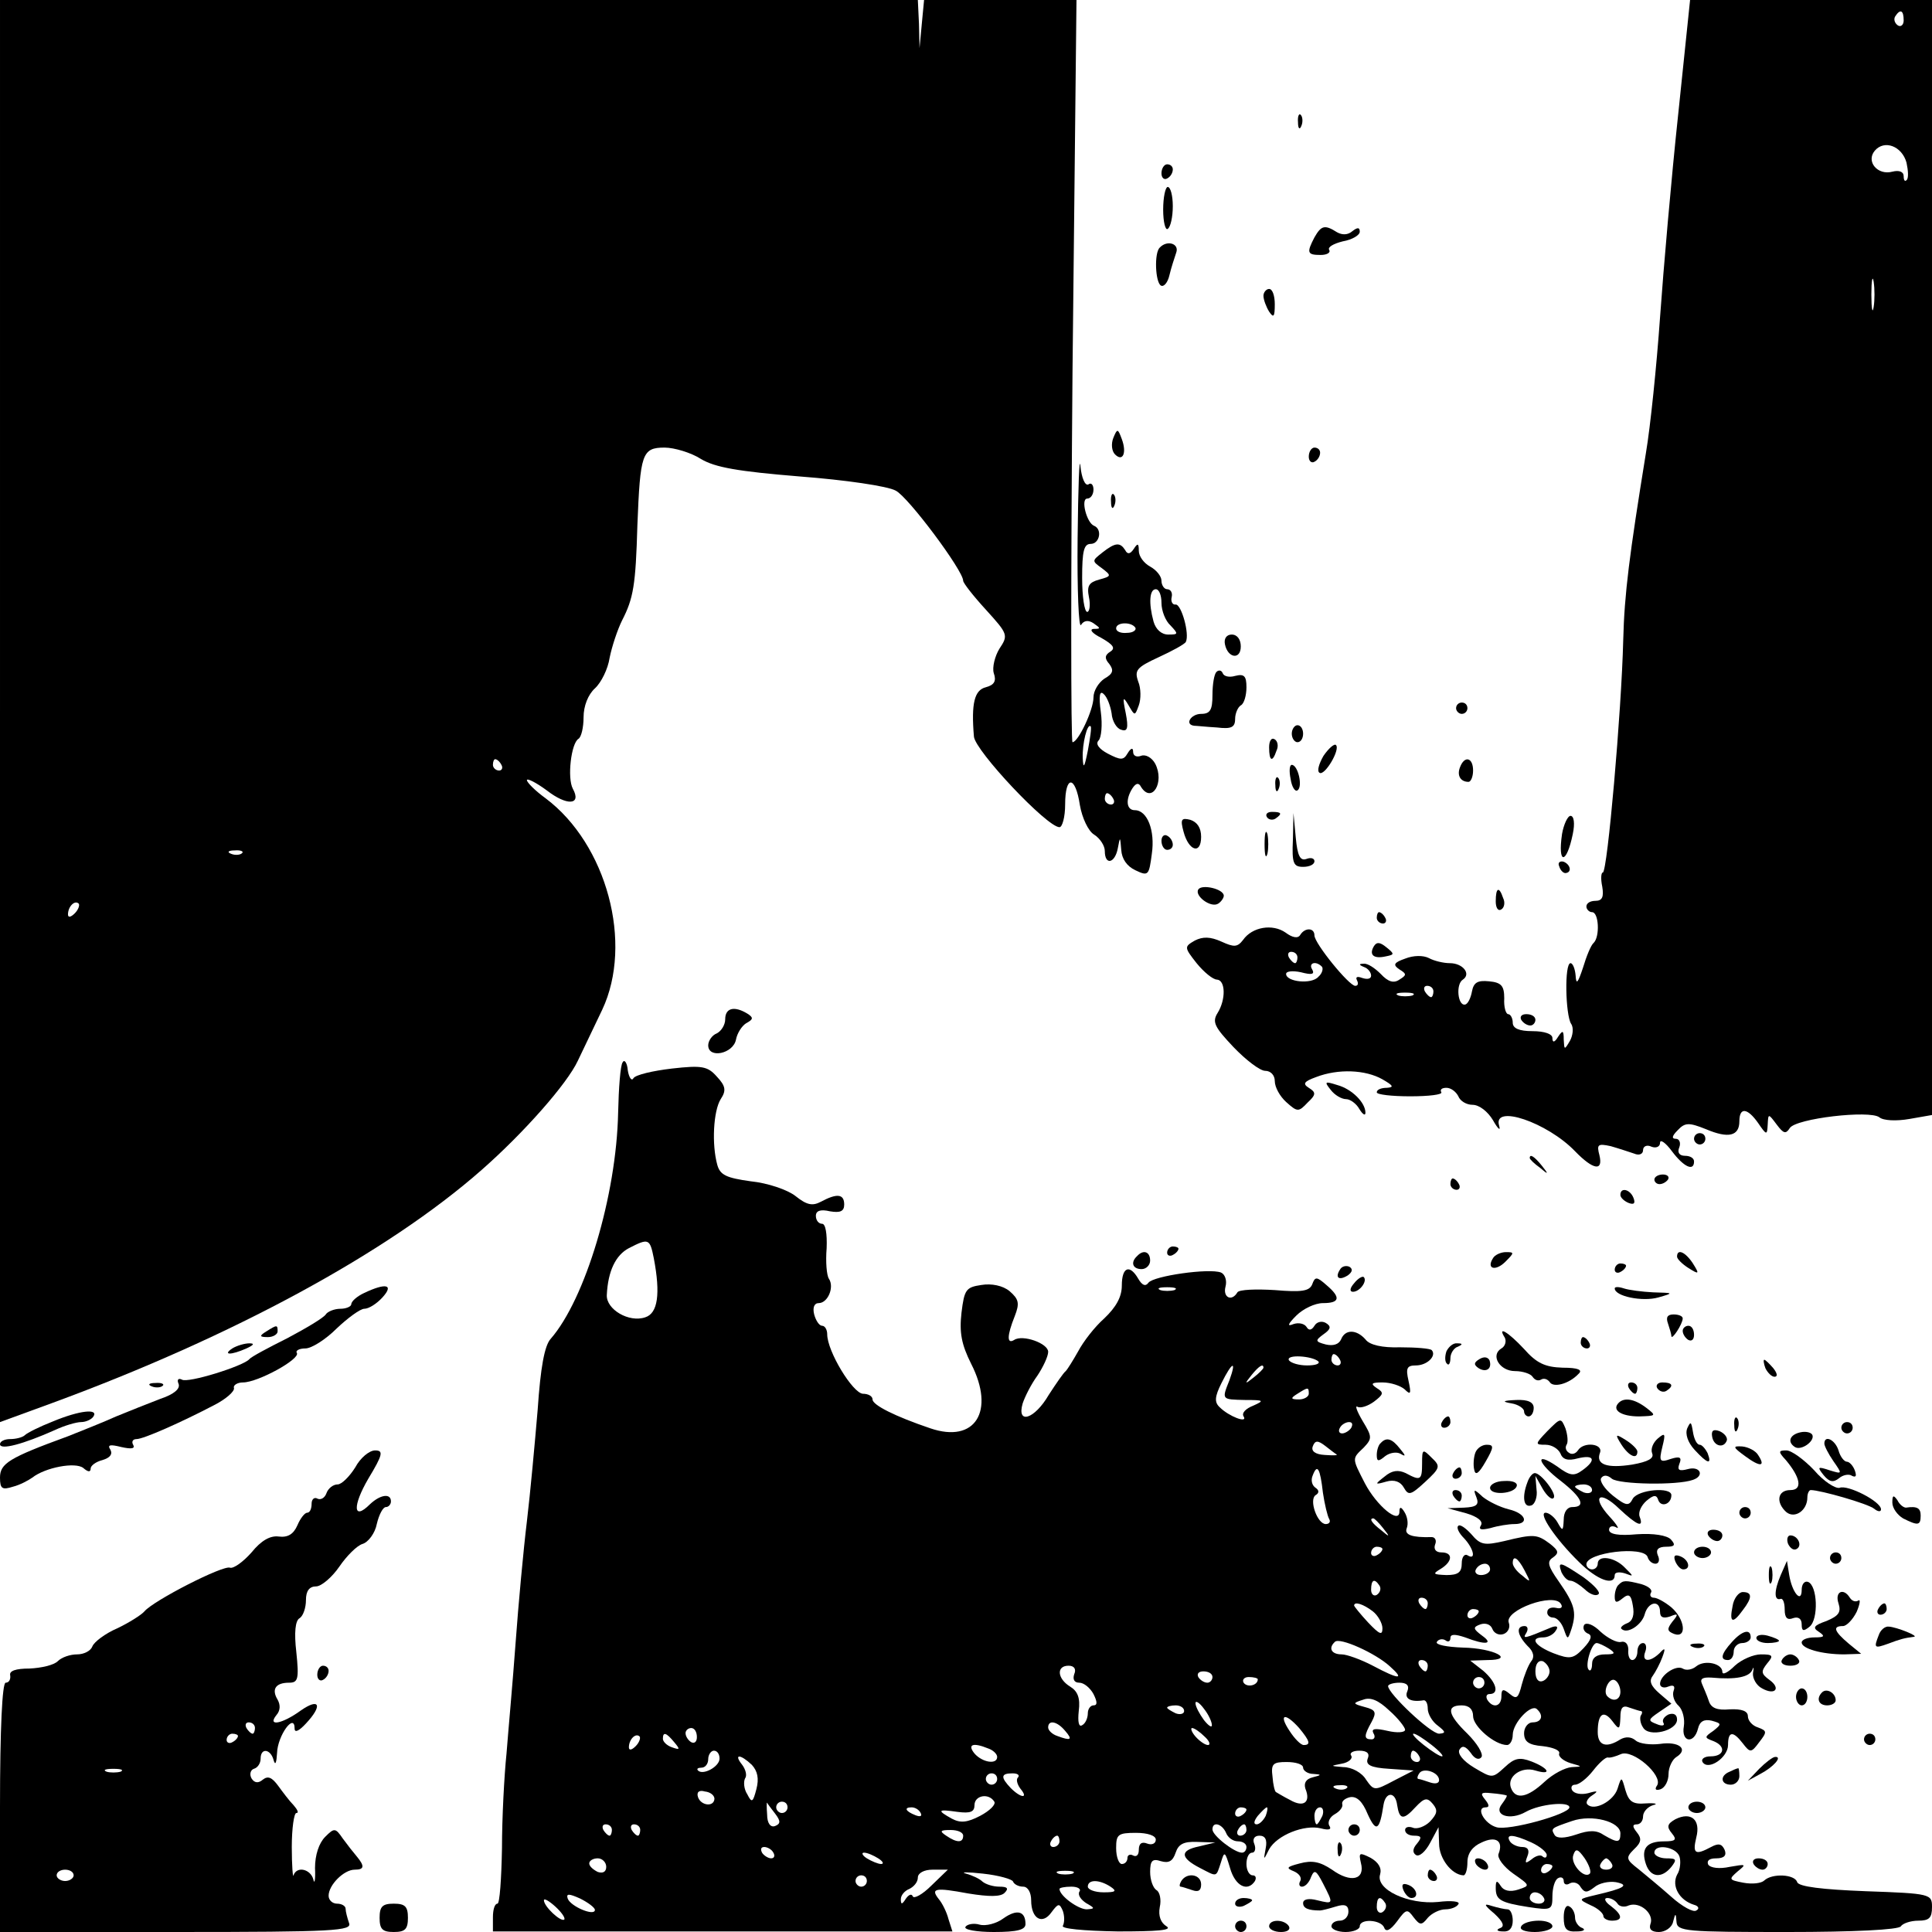 <?xml version="1.0" standalone="no"?>
<!DOCTYPE svg PUBLIC "-//W3C//DTD SVG 20010904//EN"
 "http://www.w3.org/TR/2001/REC-SVG-20010904/DTD/svg10.dtd">
<svg version="1.0" xmlns="http://www.w3.org/2000/svg"
 width="341pt" height="341pt" viewBox="0 0 341 341"
 preserveAspectRatio="xMidYMid meet">
<g transform="translate(0,341) scale(0.1,-0.1)"
fill="#000000" stroke="none">
<path d="M0 2155 l0 -1255 93 34 c318 117 591 265 757 411 74 65 151 152 170
193 11 23 30 63 43 90 55 117 8 292 -100 373 -18 13 -33 28 -33 32 0 4 16 -4
35 -18 36 -28 62 -26 46 3 -10 19 -3 80 10 88 5 3 9 20 9 38 0 20 8 40 20 51
11 10 23 34 26 54 4 20 14 50 22 66 20 39 24 62 27 168 5 126 8 137 48 137 17
0 47 -9 64 -20 25 -15 65 -22 175 -31 79 -6 155 -17 169 -25 22 -11 119 -141
119 -159 0 -4 18 -27 40 -51 39 -43 40 -45 24 -69 -8 -13 -13 -33 -10 -43 5
-14 1 -21 -14 -25 -20 -5 -26 -28 -21 -87 2 -25 129 -160 151 -160 5 0 10 18
10 40 0 52 18 52 26 -1 4 -23 15 -46 25 -52 11 -7 19 -20 19 -29 0 -26 18 -22
23 5 4 21 4 21 6 -3 1 -16 10 -29 25 -36 23 -11 24 -9 29 29 6 41 -8 77 -30
77 -15 0 -17 19 -4 39 6 9 11 10 15 2 19 -30 42 8 25 41 -6 11 -17 17 -25 14
-8 -3 -14 0 -14 7 0 8 -4 7 -10 -3 -7 -12 -12 -12 -35 0 -15 8 -22 17 -16 23
5 5 7 28 4 50 -4 29 -2 39 5 32 6 -5 12 -21 14 -34 1 -14 9 -27 17 -29 11 -4
13 3 8 29 -6 29 -5 31 5 14 11 -19 11 -19 18 0 4 11 4 30 -1 42 -7 20 -3 25
36 43 24 11 46 23 48 27 7 14 -8 67 -18 66 -5 -1 -9 5 -7 13 2 8 -2 14 -8 14
-5 0 -10 7 -10 15 0 8 -9 19 -20 25 -11 6 -20 18 -20 28 0 13 -2 14 -9 3 -6
-9 -11 -10 -15 -2 -9 14 -17 14 -40 -4 -19 -15 -19 -15 -1 -28 17 -13 17 -14
-5 -20 -18 -5 -22 -11 -18 -31 3 -14 1 -26 -3 -26 -5 0 -9 27 -9 60 0 47 3 60
15 60 16 0 21 26 6 32 -13 5 -24 48 -12 48 6 0 11 7 11 16 0 8 -4 13 -9 9 -6
-3 -12 12 -14 32 -2 21 -4 -36 -5 -127 -1 -91 2 -160 6 -153 5 8 13 9 22 3 13
-9 13 -10 0 -10 -8 -1 -2 -8 14 -16 21 -12 25 -18 16 -24 -10 -6 -11 -12 -2
-22 8 -11 7 -17 -9 -26 -10 -7 -19 -21 -19 -33 0 -22 -27 -79 -37 -79 -3 0 -3
295 0 655 l7 655 -134 0 -135 0 -4 -42 -4 -43 -1 43 -2 42 -810 0 -810 0 0
-1255z m2050 191 c0 -14 7 -32 16 -40 14 -15 14 -16 -4 -16 -12 0 -22 9 -26
23 -9 33 -7 57 4 57 6 0 10 -11 10 -24z m-46 -44 c2 -4 -4 -9 -15 -9 -10 -1
-19 2 -19 8 0 11 27 12 34 1z m-84 -217 c-6 -30 -8 -33 -9 -13 -1 25 8 62 14
56 2 -2 -1 -21 -5 -43z m-1035 -25 c3 -5 1 -10 -4 -10 -6 0 -11 5 -11 10 0 6
2 10 4 10 3 0 8 -4 11 -10z m1080 -60 c3 -5 1 -10 -4 -10 -6 0 -11 5 -11 10 0
6 2 10 4 10 3 0 8 -4 11 -10z m-1538 -96 c-3 -3 -12 -4 -19 -1 -8 3 -5 6 6 6
11 1 17 -2 13 -5z m-295 -106 c-7 -7 -12 -8 -12 -2 0 14 12 26 19 19 2 -3 -1
-11 -7 -17z"/>
<path d="M2962 3208 c-12 -112 -26 -273 -32 -358 -6 -85 -17 -193 -25 -240
-29 -179 -38 -248 -40 -330 -3 -125 -28 -410 -36 -410 -3 0 -4 -11 -1 -25 3
-18 0 -25 -12 -25 -9 0 -16 -4 -16 -10 0 -5 5 -10 10 -10 12 0 14 -43 3 -54
-5 -4 -13 -24 -19 -44 -9 -27 -12 -31 -13 -14 -1 12 -5 22 -9 22 -11 0 -9 -91
1 -107 5 -7 3 -21 -2 -30 -10 -17 -10 -16 -11 2 0 17 -2 17 -10 5 -6 -10 -10
-11 -10 -2 0 7 -14 12 -35 12 -24 0 -35 5 -35 15 0 8 -4 15 -8 15 -4 0 -8 12
-7 28 0 22 -5 28 -27 30 -20 2 -27 -2 -30 -18 -2 -11 -7 -22 -12 -23 -13 -3
-17 36 -4 44 15 10 0 29 -23 29 -11 0 -28 4 -37 9 -10 5 -27 5 -42 -1 -20 -7
-22 -11 -10 -19 13 -8 13 -10 0 -18 -10 -7 -20 -4 -33 10 -10 10 -23 19 -30
18 -9 0 -9 -2 1 -6 6 -2 12 -9 12 -15 0 -6 -7 -7 -16 -4 -8 3 -12 2 -9 -4 3
-6 2 -10 -3 -10 -11 0 -72 75 -72 89 0 14 -17 14 -25 1 -4 -7 -14 -5 -26 4
-23 16 -59 10 -75 -13 -10 -13 -16 -13 -38 -3 -20 9 -33 9 -47 2 -19 -11 -19
-12 3 -40 13 -16 29 -29 36 -29 15 -1 16 -35 1 -59 -10 -16 -5 -25 28 -60 22
-23 47 -42 56 -42 10 0 17 -8 17 -18 0 -11 9 -27 20 -37 20 -18 22 -18 38 -1
15 14 15 18 2 26 -11 7 -9 11 13 19 39 15 87 13 117 -4 19 -11 21 -14 8 -15
-10 0 -18 -3 -18 -8 0 -4 27 -7 59 -7 33 0 57 3 55 7 -3 5 1 8 9 8 8 0 17 -7
21 -15 3 -8 14 -15 25 -15 12 0 27 -12 36 -27 9 -16 14 -20 11 -10 -12 39 85
6 134 -45 32 -33 50 -36 43 -7 -5 19 -3 21 20 16 14 -4 32 -10 41 -13 9 -4 16
-1 16 6 0 7 7 10 15 6 8 -3 15 0 15 7 0 7 10 0 21 -15 21 -28 39 -36 39 -18 0
6 -7 10 -16 10 -10 0 -14 6 -10 15 3 8 0 15 -6 15 -8 0 -7 5 3 15 13 14 20 14
50 2 40 -17 59 -12 59 14 0 25 14 24 33 -3 15 -22 16 -22 17 -3 1 20 1 20 16
0 12 -16 16 -17 23 -6 11 17 141 32 158 19 7 -6 30 -7 53 -3 l40 7 0 984 0
984 -213 0 -214 0 -21 -202z m398 166 c0 -8 -5 -12 -10 -9 -6 4 -8 11 -5 16 9
14 15 11 15 -7z m5 -251 c3 -14 4 -28 0 -31 -3 -3 -5 0 -5 7 0 8 -8 11 -20 8
-26 -7 -47 18 -31 37 17 20 48 8 56 -21z m-58 -255 c-2 -13 -4 -3 -4 22 0 25
2 35 4 23 2 -13 2 -33 0 -45z m-1017 -1148 c0 -5 -2 -10 -4 -10 -3 0 -8 5 -11
10 -3 6 -1 10 4 10 6 0 11 -4 11 -10z m43 -16 c3 -3 1 -12 -6 -18 -12 -14 -57
-9 -57 5 0 5 12 6 26 3 19 -5 25 -4 20 5 -7 11 6 16 17 5z m197 -44 c0 -5 -2
-10 -4 -10 -3 0 -8 5 -11 10 -3 6 -1 10 4 10 6 0 11 -4 11 -10z m-37 -7 c-7
-2 -19 -2 -25 0 -7 3 -2 5 12 5 14 0 19 -2 13 -5z"/>
<path d="M2291 3194 c0 -11 3 -14 6 -6 3 7 2 16 -1 19 -3 4 -6 -2 -5 -13z"/>
<path d="M2050 3104 c0 -8 5 -12 10 -9 6 3 10 10 10 16 0 5 -4 9 -10 9 -5 0
-10 -7 -10 -16z"/>
<path d="M2053 3040 c0 -22 4 -37 8 -34 5 3 9 21 9 40 0 19 -4 34 -9 34 -4 0
-8 -18 -8 -40z"/>
<path d="M2320 2991 c-14 -27 -13 -31 11 -31 11 0 18 4 15 9 -3 5 8 11 24 15
17 3 30 11 30 17 0 8 -4 8 -13 1 -8 -7 -18 -7 -27 -2 -22 14 -28 12 -40 -9z"/>
<path d="M2047 2973 c-10 -9 -8 -61 2 -67 5 -3 12 5 15 18 3 13 9 31 12 40 6
16 -16 23 -29 9z"/>
<path d="M2230 2888 c0 -7 5 -20 10 -28 8 -12 10 -9 10 13 0 15 -4 27 -10 27
-5 0 -10 -6 -10 -12z"/>
<path d="M1965 2637 c-4 -10 -3 -23 3 -29 14 -14 21 3 12 27 -7 19 -8 19 -15
2z"/>
<path d="M2310 2604 c0 -8 5 -12 10 -9 6 3 10 10 10 16 0 5 -4 9 -10 9 -5 0
-10 -7 -10 -16z"/>
<path d="M1961 2524 c0 -11 3 -14 6 -6 3 7 2 16 -1 19 -3 4 -6 -2 -5 -13z"/>
<path d="M2162 2273 c5 -25 28 -28 28 -4 0 12 -6 21 -16 21 -9 0 -14 -7 -12
-17z"/>
<path d="M2147 2224 c-4 -4 -7 -22 -7 -41 0 -26 -4 -33 -20 -33 -18 0 -30 -19
-12 -21 4 0 22 -2 40 -3 25 -3 32 0 32 15 0 10 5 21 10 24 6 3 10 18 10 32 0
20 -4 24 -20 20 -10 -3 -20 -1 -22 5 -2 5 -7 6 -11 2z"/>
<path d="M2570 2160 c0 -5 5 -10 10 -10 6 0 10 5 10 10 0 6 -4 10 -10 10 -5 0
-10 -4 -10 -10z"/>
<path d="M2280 2115 c0 -8 5 -15 10 -15 6 0 10 7 10 15 0 8 -4 15 -10 15 -5 0
-10 -7 -10 -15z"/>
<path d="M2240 2091 c0 -25 6 -27 13 -6 4 8 2 17 -3 20 -6 4 -10 -3 -10 -14z"/>
<path d="M2336 2076 c-8 -14 -12 -27 -7 -30 9 -6 37 41 29 49 -3 3 -13 -6 -22
-19z"/>
<path d="M2577 2056 c-6 -15 1 -26 15 -26 4 0 8 9 8 20 0 23 -15 27 -23 6z"/>
<path d="M2278 2035 c2 -14 8 -23 12 -20 10 6 1 45 -10 45 -4 0 -5 -11 -2 -25z"/>
<path d="M2251 2024 c0 -11 3 -14 6 -6 3 7 2 16 -1 19 -3 4 -6 -2 -5 -13z"/>
<path d="M2236 1968 c3 -5 10 -6 15 -3 13 9 11 12 -6 12 -8 0 -12 -4 -9 -9z"/>
<path d="M2089 1942 c9 -34 31 -41 31 -9 0 16 -7 26 -19 30 -16 4 -18 1 -12
-21z"/>
<path d="M2282 1928 c-2 -42 1 -48 18 -48 11 0 20 4 20 10 0 5 -6 7 -14 4 -11
-4 -16 5 -19 38 l-4 43 -1 -47z"/>
<path d="M2757 1938 c-8 -55 8 -54 19 0 4 19 2 32 -4 32 -5 0 -12 -15 -15 -32z"/>
<path d="M2232 1920 c0 -19 2 -27 5 -17 2 9 2 25 0 35 -3 9 -5 1 -5 -18z"/>
<path d="M2050 1926 c0 -9 5 -16 10 -16 6 0 10 4 10 9 0 6 -4 13 -10 16 -5 3
-10 -1 -10 -9z"/>
<path d="M2752 1881 c2 -7 7 -12 11 -12 12 1 9 15 -3 20 -7 2 -11 -2 -8 -8z"/>
<path d="M2115 1840 c-7 -11 22 -33 35 -25 5 3 10 10 10 14 0 12 -39 21 -45
11z"/>
<path d="M2640 1819 c0 -11 4 -18 10 -14 5 3 7 12 3 20 -7 21 -13 19 -13 -6z"/>
<path d="M2430 1790 c0 -5 5 -10 11 -10 5 0 7 5 4 10 -3 6 -8 10 -11 10 -2 0
-4 -4 -4 -10z"/>
<path d="M2425 1740 c-9 -15 -1 -23 21 -18 15 3 16 4 1 16 -11 9 -17 10 -22 2z"/>
<path d="M1280 1611 c0 -10 -7 -21 -15 -25 -8 -3 -15 -13 -15 -21 0 -24 44
-15 49 10 2 11 10 24 18 29 13 7 13 10 2 17 -23 14 -39 10 -39 -10z"/>
<path d="M2685 1610 c3 -5 10 -10 16 -10 5 0 9 5 9 10 0 6 -7 10 -16 10 -8 0
-12 -4 -9 -10z"/>
<path d="M1099 1535 c-4 -5 -7 -45 -8 -89 -3 -146 -58 -329 -119 -399 -11 -12
-18 -51 -23 -125 -5 -59 -13 -147 -19 -197 -6 -49 -15 -146 -20 -215 -5 -69
-13 -156 -16 -195 -4 -38 -8 -114 -8 -167 -1 -54 -4 -98 -8 -98 -5 0 -8 -11
-8 -24 l0 -25 406 0 405 0 -7 22 c-3 12 -11 28 -17 35 -15 19 -7 21 52 10 37
-6 57 -6 64 1 8 8 5 11 -9 11 -11 0 -24 4 -30 9 -5 5 -18 11 -29 14 -11 3 3 3
30 0 28 -3 52 -10 53 -14 2 -5 10 -9 18 -9 8 0 14 -10 14 -24 0 -33 20 -44 36
-21 12 16 14 16 20 2 3 -9 3 -20 0 -26 -4 -5 35 -9 97 -10 69 0 97 2 86 9 -10
6 -15 18 -12 34 3 13 0 27 -6 30 -6 4 -11 18 -11 32 0 20 4 24 19 19 14 -4 21
0 26 15 5 15 14 20 38 19 l32 -1 -29 -7 c-34 -7 -33 -20 2 -38 31 -16 28 -17
37 10 6 20 7 20 16 -10 9 -32 31 -43 44 -23 3 6 1 10 -4 10 -6 0 -11 9 -11 20
0 11 4 20 10 20 5 0 7 7 4 15 -4 9 0 15 9 15 10 0 14 -7 11 -22 -4 -22 -4 -22
6 -2 14 25 62 44 91 37 15 -4 20 -2 15 5 -3 6 1 15 10 20 9 5 15 13 13 18 -1
5 5 10 14 12 12 2 22 -8 31 -30 15 -33 21 -29 28 17 4 23 21 23 24 -1 4 -26
11 -27 32 -4 16 17 21 18 31 6 9 -11 8 -17 -5 -31 -9 -9 -23 -14 -30 -11 -8 3
-14 1 -14 -4 0 -6 7 -10 16 -10 13 0 14 -3 5 -14 -8 -9 -8 -16 -2 -20 6 -4 17
6 25 21 l15 28 1 -29 c0 -26 22 -55 43 -56 4 0 7 11 7 23 0 16 9 28 25 35 25
12 39 3 30 -20 -3 -7 9 -23 26 -35 30 -21 30 -21 9 -28 -15 -5 -26 -2 -31 6
-7 11 -9 10 -9 -3 0 -21 7 -26 58 -34 40 -6 42 -5 42 19 0 14 4 29 10 32 5 3
10 1 10 -5 0 -6 5 -8 11 -4 6 3 15 1 19 -7 7 -10 11 -10 24 0 8 7 25 11 38 9
25 -5 15 -11 -37 -23 -29 -7 -30 -7 -7 -18 12 -5 22 -14 22 -19 0 -4 7 -8 15
-8 20 0 19 10 -2 26 -10 7 -13 14 -6 14 6 0 14 -4 18 -10 3 -5 12 -7 20 -3 20
7 45 -15 38 -33 -3 -9 2 -14 15 -14 11 0 23 8 25 18 4 16 5 16 6 0 1 -17 17
-18 195 -18 119 0 197 4 201 10 3 5 17 10 31 10 19 0 24 5 24 24 0 23 -2 24
-117 28 -77 3 -118 8 -121 16 -4 14 -44 16 -58 3 -5 -5 -21 -7 -37 -4 -26 5
-26 6 -10 20 16 13 15 13 -14 8 -18 -4 -34 -2 -38 4 -3 7 2 11 14 11 14 0 19
5 15 15 -5 11 -11 12 -24 5 -28 -15 -33 -12 -26 17 8 31 -9 46 -37 32 -14 -8
-16 -13 -6 -25 9 -11 7 -14 -14 -14 -31 0 -41 -13 -32 -40 8 -24 28 -26 45 -5
10 13 9 15 -9 15 -11 0 -21 5 -21 10 0 16 37 11 44 -6 3 -8 2 -24 -4 -33 -10
-20 4 -45 30 -53 8 -2 10 -7 4 -10 -5 -4 -25 7 -44 24 -19 17 -46 39 -58 49
-22 17 -23 20 -8 35 13 12 14 19 5 30 -8 10 -8 14 0 14 6 0 11 6 11 14 0 8 8
17 18 20 9 2 4 4 -13 3 -23 -2 -30 3 -36 23 -7 25 -7 25 -14 3 -7 -22 -41 -40
-53 -28 -4 3 0 11 8 16 12 8 10 9 -7 4 -12 -3 -24 -1 -28 5 -3 5 -1 10 5 10 7
0 21 11 32 25 10 13 22 24 26 23 4 -1 14 2 23 6 21 9 74 -37 64 -55 -5 -7 -3
-10 6 -7 8 3 14 15 14 27 0 12 7 26 14 30 22 14 4 28 -29 23 -16 -2 -36 0 -43
6 -8 7 -18 7 -27 2 -25 -16 -40 -11 -40 13 0 32 10 40 26 19 12 -16 13 -15 14
7 0 17 4 22 16 17 9 -3 18 -6 20 -6 3 0 3 -4 0 -8 -2 -4 -1 -14 4 -21 10 -18
60 -6 60 14 0 9 -6 12 -15 9 -8 -4 -12 -10 -9 -15 3 -5 -3 -6 -12 -2 -16 6
-15 8 4 21 l22 15 -21 18 c-15 13 -19 22 -12 31 5 7 13 22 17 33 6 16 5 18 -5
7 -18 -17 -32 -15 -25 3 3 8 1 15 -4 15 -6 0 -10 -7 -10 -15 0 -8 -4 -15 -9
-15 -5 0 -8 8 -7 18 0 10 -5 16 -13 14 -7 -2 -24 7 -36 18 -13 13 -25 17 -29
12 -3 -6 0 -12 6 -15 9 -3 7 -11 -7 -26 -18 -19 -24 -20 -53 -9 -33 13 -43 28
-18 28 8 0 18 5 22 12 5 7 2 9 -7 6 -50 -21 -52 -21 -45 -10 4 7 2 12 -3 12
-16 0 -13 -16 5 -35 11 -10 13 -20 6 -28 -5 -7 -12 -25 -16 -40 -6 -24 -9 -27
-21 -17 -12 10 -15 9 -15 -4 0 -18 -15 -22 -25 -6 -3 6 -1 10 4 10 18 0 12 21
-11 41 l-23 18 30 1 c51 0 12 21 -43 22 -28 1 -49 5 -46 10 3 5 10 6 15 3 5
-4 9 -2 9 4 0 7 8 7 26 1 36 -14 51 -12 30 3 -16 12 -17 15 -3 20 9 3 18 0 21
-8 3 -8 12 -12 20 -9 8 3 12 12 9 20 -8 22 80 54 92 33 4 -6 0 -9 -8 -7 -9 2
-16 -1 -16 -7 -1 -5 4 -10 10 -10 7 0 15 -9 19 -20 7 -20 7 -20 14 1 9 29 5
43 -23 83 -19 27 -21 35 -10 42 11 8 10 12 -5 24 -23 17 -28 18 -81 5 -35 -8
-42 -7 -58 12 -10 11 -20 18 -23 15 -4 -3 1 -13 10 -22 17 -18 22 -40 6 -30
-5 3 -10 -3 -10 -14 0 -16 -6 -21 -27 -21 -24 1 -25 2 -10 11 21 13 22 29 1
29 -10 0 -14 6 -11 14 3 7 0 13 -6 13 -35 -1 -49 4 -44 16 3 8 1 20 -4 28 -6
10 -9 10 -9 1 0 -23 -40 10 -61 50 -23 45 -23 43 -2 63 15 16 15 19 -2 47 -10
17 -14 28 -9 25 5 -3 18 1 29 9 17 13 18 16 5 24 -12 8 -9 10 10 10 15 0 32
-6 39 -12 11 -11 12 -8 7 15 -5 22 -3 27 13 27 20 0 37 17 28 27 -3 3 -28 5
-56 5 -31 -1 -54 4 -61 14 -16 18 -36 18 -43 0 -4 -9 -14 -12 -27 -9 -19 5
-19 7 -4 18 13 9 14 14 4 20 -7 4 -16 2 -20 -5 -5 -8 -10 -9 -14 -2 -4 6 -14
8 -23 5 -12 -5 -10 0 5 15 12 12 33 22 47 22 30 0 32 10 6 32 -17 15 -20 15
-25 1 -5 -12 -19 -14 -66 -10 -33 2 -63 1 -66 -4 -10 -17 -26 -9 -21 10 3 11
-1 22 -8 25 -21 8 -119 -6 -128 -18 -5 -7 -11 -5 -18 7 -15 26 -29 21 -29 -12
0 -20 -10 -38 -31 -58 -17 -15 -37 -41 -46 -58 -9 -16 -19 -32 -22 -35 -4 -3
-17 -22 -30 -42 -25 -43 -57 -53 -46 -15 4 12 15 34 26 49 10 15 19 34 19 42
0 15 -45 31 -60 21 -13 -8 -13 7 1 42 9 23 7 30 -9 44 -12 10 -32 14 -50 11
-27 -4 -30 -8 -35 -49 -4 -35 0 -56 17 -90 43 -84 7 -141 -72 -114 -62 21
-102 41 -102 51 0 6 -8 10 -17 10 -18 1 -63 75 -63 105 0 8 -4 15 -9 15 -5 0
-11 9 -14 20 -3 12 0 20 8 20 16 0 28 28 18 43 -4 6 -6 30 -4 54 1 26 -2 43
-8 43 -6 0 -11 6 -11 14 0 9 8 12 25 8 18 -3 25 0 25 12 0 19 -13 20 -41 5
-15 -8 -25 -6 -45 10 -14 11 -49 23 -79 26 -43 6 -54 11 -59 29 -10 36 -7 95
6 116 10 15 9 23 -7 40 -16 18 -26 20 -79 14 -34 -4 -64 -11 -68 -17 -3 -6 -8
1 -10 14 -1 13 -6 20 -9 14z m55 -346 c12 -63 7 -97 -15 -104 -29 -10 -69 14
-68 39 2 43 16 71 39 83 35 18 37 17 44 -18z m919 -56 c-7 -2 -19 -2 -25 0 -7
3 -2 5 12 5 14 0 19 -2 13 -5z m254 -126 c3 -4 -5 -7 -20 -7 -14 0 -28 4 -32
9 -6 11 41 8 52 -2z m38 3 c3 -5 1 -10 -4 -10 -6 0 -11 5 -11 10 0 6 2 10 4
10 3 0 8 -4 11 -10z m-195 -36 c-14 -35 -14 -34 28 -35 33 0 34 -1 14 -10 -13
-5 -21 -13 -17 -19 8 -13 -26 0 -42 16 -10 9 -9 19 3 43 19 38 27 41 14 5z
m60 22 c0 -2 -8 -10 -17 -17 -16 -13 -17 -12 -4 4 13 16 21 21 21 13z m80 -46
c0 -5 -8 -10 -17 -10 -15 0 -16 2 -3 10 19 12 20 12 20 0z m75 -60 c-3 -5 -11
-10 -16 -10 -6 0 -7 5 -4 10 3 6 11 10 16 10 6 0 7 -4 4 -10z m-26 -47 c3 -2
-7 -2 -21 -1 -17 1 -24 7 -21 15 4 11 9 11 22 1 9 -7 18 -14 20 -15z m-24 -68
c3 -20 8 -41 11 -46 3 -5 0 -9 -6 -9 -15 0 -30 43 -18 51 7 4 6 9 0 13 -6 4
-9 13 -5 22 8 21 13 13 18 -31z m106 -62 c13 -16 12 -17 -3 -4 -17 13 -22 21
-14 21 2 0 10 -8 17 -17z m-1 -37 c0 -3 -4 -8 -10 -11 -5 -3 -10 -1 -10 4 0 6
5 11 10 11 6 0 10 -2 10 -4z m251 -38 c11 -21 11 -22 -4 -9 -10 7 -17 17 -17
22 0 15 9 10 21 -13z m-61 2 c0 -5 -7 -10 -16 -10 -8 0 -12 5 -9 10 3 6 10 10
16 10 5 0 9 -4 9 -10z m-195 -29 c3 -5 1 -12 -5 -16 -5 -3 -10 1 -10 9 0 18 6
21 15 7z m85 -31 c0 -5 -2 -10 -4 -10 -3 0 -8 5 -11 10 -3 6 -1 10 4 10 6 0
11 -4 11 -10z m-97 -14 c9 -7 17 -21 17 -30 0 -13 -5 -11 -25 10 -14 15 -25
29 -25 30 0 8 16 3 33 -10z m187 0 c0 -3 -4 -8 -10 -11 -5 -3 -10 -1 -10 4 0
6 5 11 10 11 6 0 10 -2 10 -4z m-157 -97 c27 -24 17 -24 -30 1 -21 11 -46 20
-55 20 -18 0 -24 11 -12 22 8 9 72 -20 97 -43z m387 31 c12 -8 11 -10 -7 -10
-15 0 -23 -6 -23 -17 0 -9 -3 -14 -6 -10 -7 7 5 47 14 47 4 0 14 -5 22 -10z
m-320 -30 c0 -5 -2 -10 -4 -10 -3 0 -8 5 -11 10 -3 6 -1 10 4 10 6 0 11 -4 11
-10z m215 -10 c0 -7 -6 -15 -12 -17 -8 -3 -13 4 -13 17 0 13 5 20 13 18 6 -3
12 -11 12 -18z m-839 -5 c-3 -9 0 -15 9 -15 8 0 19 -9 25 -20 7 -14 7 -20 0
-20 -5 0 -10 -6 -10 -14 0 -8 -4 -18 -10 -21 -6 -4 -8 6 -6 25 3 23 -2 35 -15
43 -23 14 -25 37 -3 37 10 0 14 -6 10 -15z m244 -5 c0 -5 -4 -10 -9 -10 -6 0
-13 5 -16 10 -3 6 1 10 9 10 9 0 16 -4 16 -10z m80 -4 c0 -11 -19 -15 -25 -6
-3 5 1 10 9 10 9 0 16 -2 16 -4z m400 -6 c0 -5 -4 -10 -10 -10 -5 0 -10 5 -10
10 0 6 5 10 10 10 6 0 10 -4 10 -10z m240 -16 c0 -14 -12 -19 -23 -8 -9 9 4
35 14 28 5 -3 9 -12 9 -20z m-376 1 c-6 -13 6 -20 29 -16 4 0 7 -6 7 -15 0 -9
8 -23 18 -30 14 -11 14 -13 2 -14 -15 0 -90 71 -90 84 0 3 9 6 20 6 13 0 18
-5 14 -15z m-4 -68 c0 -5 -14 -6 -31 -2 -22 5 -29 4 -25 -4 4 -6 2 -11 -3 -11
-14 0 -14 6 0 31 9 17 7 21 -12 26 -22 6 -22 7 -3 13 13 5 27 -1 46 -19 16
-14 28 -30 28 -34z m-341 8 c0 -5 -6 -1 -14 9 -8 11 -15 24 -15 30 0 5 7 1 15
-10 8 -10 14 -23 14 -29z m-49 25 c0 -5 -7 -7 -15 -4 -8 4 -15 8 -15 10 0 2 7
4 15 4 8 0 15 -4 15 -10z m510 -9 c0 -18 38 -51 60 -51 5 0 10 8 10 18 0 21
33 56 43 45 12 -11 8 -23 -8 -23 -8 0 -15 -9 -15 -19 0 -15 8 -21 33 -23 17
-2 31 -7 29 -13 -2 -5 7 -13 20 -17 21 -6 22 -6 2 -7 -12 -1 -33 -12 -48 -26
-30 -28 -51 -32 -59 -11 -8 20 18 39 43 31 30 -9 24 4 -7 16 -21 8 -30 6 -47
-10 -22 -20 -22 -20 -54 -1 -20 12 -30 25 -26 32 5 8 11 6 20 -6 7 -11 15 -13
19 -7 3 6 -8 24 -25 41 -35 34 -38 50 -10 50 13 0 20 -7 20 -19z m-307 -21
c19 -23 21 -30 8 -30 -5 0 -16 11 -25 25 -20 30 -8 33 17 5z m-413 -5 c14 -16
10 -18 -14 -9 -9 3 -16 10 -16 15 0 14 16 11 30 -6z m-650 -11 c0 -8 -4 -12
-10 -9 -5 3 -10 10 -10 16 0 5 5 9 10 9 6 0 10 -7 10 -16z m896 1 c9 -8 11
-15 6 -15 -5 0 -15 7 -22 15 -7 8 -9 15 -6 15 4 0 14 -7 22 -15z m-1004 -17
c-7 -7 -12 -8 -12 -2 0 14 12 26 19 19 2 -3 -1 -11 -7 -17z m68 7 c11 -13 10
-14 -4 -9 -9 3 -16 10 -16 15 0 13 6 11 20 -6z m1337 -5 c14 -11 22 -20 18
-20 -4 0 -18 9 -32 20 -14 11 -22 20 -18 20 4 0 18 -9 32 -20z m-783 -6 c9 -3
16 -10 16 -15 0 -14 -26 -10 -40 6 -13 16 -3 20 24 9z m-474 -18 c0 -14 -29
-30 -38 -21 -3 3 0 5 6 5 7 0 12 7 12 15 0 8 5 15 10 15 6 0 10 -6 10 -14z
m1144 0 c-4 -11 5 -16 38 -18 l43 -3 -35 -18 c-34 -18 -35 -18 -49 2 -7 12
-25 22 -40 22 -23 2 -24 2 -3 6 12 2 20 9 17 14 -4 5 3 9 14 9 14 0 19 -5 15
-14z m91 4 c3 -5 1 -10 -4 -10 -6 0 -11 5 -11 10 0 6 2 10 4 10 3 0 8 -4 11
-10z m-1178 -15 c10 -11 13 -24 8 -43 -6 -23 -8 -25 -16 -9 -6 9 -7 22 -4 28
4 5 1 16 -5 24 -16 20 -3 19 17 0z m973 -5 c0 -5 8 -11 18 -11 15 -1 15 -2 -1
-6 -12 -3 -16 -10 -13 -20 10 -24 -3 -34 -27 -20 -12 6 -23 13 -25 14 -2 1 -5
13 -6 27 -3 23 1 26 25 26 16 0 29 -4 29 -10z m240 -22 c0 -6 -7 -7 -16 -4 -9
3 -18 6 -20 6 -3 0 -3 4 1 10 7 11 35 2 35 -12z m-780 2 c0 -5 -4 -10 -10 -10
-5 0 -10 5 -10 10 0 6 5 10 10 10 6 0 10 -4 10 -10z m37 3 c-4 -3 -2 -12 4
-20 15 -18 1 -17 -17 1 -18 19 -18 26 3 26 9 0 13 -3 10 -7z m580 -19 c-3 -3
-12 -4 -19 -1 -8 3 -5 6 6 6 11 1 17 -2 13 -5z m-1116 -19 c-1 -15 -24 -12
-29 3 -3 9 2 13 12 10 10 -1 17 -7 17 -13z m1398 6 c2 0 -2 -7 -8 -15 -16 -20
14 -30 42 -14 25 14 77 19 77 8 0 -12 -108 -42 -129 -35 -21 6 -37 35 -19 35
7 0 7 4 -1 14 -9 11 -7 13 11 11 13 -1 25 -3 27 -4z m-904 -11 c3 -5 -8 -16
-25 -25 -23 -12 -35 -13 -50 -5 -27 15 -25 17 10 12 23 -3 30 0 30 12 0 17 25
22 35 6z m-387 -21 c10 -13 10 -18 0 -22 -8 -3 -14 5 -14 20 -1 13 -1 23 0 21
1 -2 7 -10 14 -19z m22 11 c0 -5 -4 -10 -10 -10 -5 0 -10 5 -10 10 0 6 5 10
10 10 6 0 10 -4 10 -10z m235 -10 c3 -6 -1 -7 -9 -4 -18 7 -21 14 -7 14 6 0
13 -4 16 -10z m575 6 c0 -3 -4 -8 -10 -11 -5 -3 -10 -1 -10 4 0 6 5 11 10 11
6 0 10 -2 10 -4z m34 -11 c-4 -8 -11 -15 -16 -15 -6 0 -5 6 2 15 7 8 14 15 16
15 2 0 1 -7 -2 -15z m100 0 c-4 -8 -8 -15 -10 -15 -2 0 -4 7 -4 15 0 8 4 15
10 15 5 0 7 -7 4 -15z m526 -31 c0 -17 -5 -17 -29 -3 -13 9 -26 9 -49 1 -21
-7 -34 -7 -38 -1 -7 12 -7 12 31 25 35 12 85 -1 85 -22z m-1780 6 c0 -5 -2
-10 -4 -10 -3 0 -8 5 -11 10 -3 6 -1 10 4 10 6 0 11 -4 11 -10z m50 0 c0 -5
-2 -10 -4 -10 -3 0 -8 5 -11 10 -3 6 -1 10 4 10 6 0 11 -4 11 -10z m1034 -5
c3 -8 12 -15 21 -15 8 0 15 -4 15 -10 0 -5 -3 -10 -8 -10 -13 0 -52 30 -52 41
0 15 17 10 24 -6z m36 5 c0 -5 -5 -10 -11 -10 -5 0 -7 5 -4 10 3 6 8 10 11 10
2 0 4 -4 4 -10z m-500 -10 c0 -13 -11 -13 -30 0 -12 8 -11 10 8 10 12 0 22 -4
22 -10z m340 -7 c0 -7 -7 -10 -15 -7 -10 4 -15 0 -15 -11 0 -9 -4 -13 -10 -10
-5 3 -10 1 -10 -4 0 -6 -4 -11 -10 -11 -5 0 -10 12 -10 28 0 24 3 27 35 27 21
0 35 -5 35 -12z m-170 -3 c0 -5 -5 -10 -11 -10 -5 0 -7 5 -4 10 3 6 8 10 11
10 2 0 4 -4 4 -10z m833 -2 c15 -7 27 -17 27 -22 0 -5 -3 -6 -7 -3 -3 4 -12 2
-20 -5 -11 -8 -12 -7 -7 6 4 10 1 16 -9 16 -9 0 -19 5 -22 10 -8 13 5 13 38
-2z m-1338 -18 c3 -5 2 -10 -4 -10 -5 0 -13 5 -16 10 -3 6 -2 10 4 10 5 0 13
-4 16 -10z m1441 -37 c-10 -10 -35 18 -29 33 4 12 8 11 20 -6 8 -12 12 -24 9
-27z m-1256 27 c8 -5 11 -10 5 -10 -5 0 -17 5 -25 10 -8 5 -10 10 -5 10 6 0
17 -5 25 -10z m-480 -15 c0 -9 -6 -12 -15 -9 -8 4 -15 10 -15 15 0 5 7 9 15 9
8 0 15 -7 15 -15z m1775 5 c3 -5 -1 -10 -10 -10 -9 0 -13 5 -10 10 3 6 8 10
10 10 2 0 7 -4 10 -10z m-105 -4 c0 -3 -4 -8 -10 -11 -5 -3 -10 -1 -10 4 0 6
5 11 10 11 6 0 10 -2 10 -4z m-1096 -34 c-16 -16 -31 -24 -33 -19 -2 5 -7 3
-12 -4 -7 -11 -9 -11 -9 -1 0 7 7 15 15 18 8 4 15 12 15 20 0 8 11 14 26 14
l27 0 -29 -28z m249 21 c-7 -2 -19 -2 -25 0 -7 3 -2 5 12 5 14 0 19 -2 13 -5z
m-363 -13 c0 -5 -4 -10 -10 -10 -5 0 -10 5 -10 10 0 6 5 10 10 10 6 0 10 -4
10 -10z m430 -10 c12 -8 9 -10 -12 -10 -16 0 -28 5 -28 10 0 13 20 13 40 0z
m-55 -9 c-3 -6 3 -14 12 -20 16 -9 16 -10 1 -11 -15 0 -48 24 -48 36 0 2 9 4
21 4 11 0 18 -4 14 -9z m-855 -32 c0 -12 -43 6 -48 20 -3 9 2 9 22 0 14 -7 26
-16 26 -20z m1675 21 c3 -5 -1 -10 -9 -10 -9 0 -16 5 -16 10 0 6 4 10 9 10 6
0 13 -4 16 -10z m-1729 -38 c-6 -5 -36 23 -36 34 0 4 9 -1 20 -11 11 -10 18
-20 16 -23z"/>
<path d="M2349 1486 c7 -9 19 -16 27 -16 7 0 18 -8 23 -17 6 -10 11 -13 11 -7
0 18 -24 42 -50 49 -22 7 -23 6 -11 -9z"/>
<path d="M2990 1400 c0 -5 5 -10 10 -10 6 0 10 5 10 10 0 6 -4 10 -10 10 -5 0
-10 -4 -10 -10z"/>
<path d="M2700 1366 c0 -2 8 -10 18 -17 15 -13 16 -12 3 4 -13 16 -21 21 -21
13z"/>
<path d="M2920 1328 c0 -4 4 -8 9 -8 6 0 12 4 15 8 3 5 -1 9 -9 9 -8 0 -15 -4
-15 -9z"/>
<path d="M2560 1320 c0 -5 5 -10 11 -10 5 0 7 5 4 10 -3 6 -8 10 -11 10 -2 0
-4 -4 -4 -10z"/>
<path d="M2860 1301 c0 -5 7 -11 14 -14 10 -4 13 -1 9 9 -6 15 -23 19 -23 5z"/>
<path d="M2060 1199 c0 -5 5 -7 10 -4 6 3 10 8 10 11 0 2 -4 4 -10 4 -5 0 -10
-5 -10 -11z"/>
<path d="M2007 1193 c-12 -11 -8 -23 8 -23 8 0 15 7 15 15 0 16 -12 20 -23 8z"/>
<path d="M2635 1189 c-12 -19 5 -23 22 -6 16 16 16 17 1 17 -9 0 -20 -5 -23
-11z"/>
<path d="M2960 1192 c0 -4 9 -13 20 -20 19 -12 20 -11 8 8 -13 20 -28 27 -28
12z"/>
<path d="M2365 1169 c-9 -14 -2 -20 14 -10 8 6 9 11 3 15 -6 3 -14 1 -17 -5z"/>
<path d="M2850 1169 c0 -5 5 -7 10 -4 6 3 10 8 10 11 0 2 -4 4 -10 4 -5 0 -10
-5 -10 -11z"/>
<path d="M2390 1145 c-8 -9 -8 -15 -2 -15 12 0 26 19 19 26 -2 2 -10 -2 -17
-11z"/>
<path d="M643 1128 c-13 -6 -23 -15 -23 -20 0 -4 -9 -8 -19 -8 -11 0 -23 -5
-26 -10 -4 -6 -34 -24 -68 -42 -34 -17 -64 -33 -67 -37 -10 -12 -109 -43 -119
-36 -6 3 -9 0 -6 -7 4 -9 -8 -19 -32 -27 -21 -8 -56 -22 -78 -31 -22 -10 -60
-25 -85 -35 -104 -38 -120 -48 -120 -73 0 -20 4 -22 23 -16 12 3 27 11 34 16
23 18 76 28 90 17 8 -7 13 -8 13 -1 0 5 9 12 21 15 13 4 18 10 14 18 -6 9 -1
10 19 5 18 -4 25 -3 21 4 -3 5 -1 10 6 10 12 0 78 29 139 61 19 10 34 23 33
29 -2 5 6 10 16 10 26 0 101 41 95 52 -3 4 4 8 15 8 11 0 36 16 55 35 20 19
42 35 49 35 8 0 22 9 32 20 21 23 6 26 -32 8z"/>
<path d="M2850 1136 c0 -14 49 -24 77 -16 28 8 27 8 -9 9 -20 1 -43 4 -52 7
-9 3 -16 3 -16 0z"/>
<path d="M2944 1074 c3 -9 6 -19 6 -22 0 -9 20 21 20 31 0 4 -7 7 -16 7 -11 0
-14 -5 -10 -16z"/>
<path d="M470 1060 c-13 -8 -12 -10 3 -10 9 0 17 5 17 10 0 12 -1 12 -20 0z"/>
<path d="M2970 1061 c0 -6 5 -13 10 -16 6 -3 10 1 10 9 0 9 -4 16 -10 16 -5 0
-10 -4 -10 -9z"/>
<path d="M2656 1049 c3 -6 1 -15 -6 -19 -20 -12 -3 -40 24 -40 14 0 28 -5 31
-10 4 -6 10 -8 15 -5 5 3 11 1 15 -4 6 -11 34 -4 51 14 8 7 0 11 -28 11 -31 1
-46 8 -68 33 -28 30 -48 42 -34 20z"/>
<path d="M2790 1040 c0 -5 5 -10 11 -10 5 0 7 5 4 10 -3 6 -8 10 -11 10 -2 0
-4 -4 -4 -10z"/>
<path d="M410 1030 c-18 -12 -2 -12 25 0 13 6 15 9 5 9 -8 0 -22 -4 -30 -9z"/>
<path d="M2553 1025 c-3 -9 -3 -19 1 -22 3 -4 6 1 6 10 0 8 6 18 13 20 9 4 9
6 -1 6 -7 1 -15 -6 -19 -14z"/>
<path d="M2611 1011 c-10 -6 -10 -10 -1 -16 13 -8 24 -1 19 14 -3 6 -10 7 -18
2z"/>
<path d="M3116 995 c4 -8 11 -15 16 -15 6 0 5 6 -2 15 -7 8 -14 15 -16 15 -2
0 -1 -7 2 -15z"/>
<path d="M268 963 c7 -3 16 -2 19 1 4 3 -2 6 -13 5 -11 0 -14 -3 -6 -6z"/>
<path d="M2875 960 c3 -5 8 -10 11 -10 2 0 4 5 4 10 0 6 -5 10 -11 10 -5 0 -7
-4 -4 -10z"/>
<path d="M2925 960 c4 -6 11 -8 16 -5 14 9 11 15 -7 15 -8 0 -12 -5 -9 -10z"/>
<path d="M2668 933 c12 -2 22 -9 22 -14 0 -5 4 -9 8 -9 5 0 9 7 9 15 0 10 -10
15 -31 14 -24 -1 -26 -3 -8 -6z"/>
<path d="M2857 934 c-13 -13 5 -24 36 -24 30 1 31 1 13 15 -21 16 -39 19 -49
9z"/>
<path d="M93 901 c-23 -9 -45 -20 -49 -24 -4 -4 -16 -7 -26 -7 -10 0 -18 -4
-18 -9 0 -11 41 0 97 25 17 8 38 14 46 14 9 0 19 5 22 10 9 14 -24 11 -72 -9z"/>
<path d="M2545 900 c-3 -5 -1 -10 4 -10 6 0 11 5 11 10 0 6 -2 10 -4 10 -3 0
-8 -4 -11 -10z"/>
<path d="M2731 884 c-22 -23 -22 -24 -3 -24 11 0 22 -7 26 -15 4 -11 13 -14
31 -9 29 7 33 -3 8 -21 -15 -11 -22 -10 -45 7 -41 28 -34 5 7 -26 37 -29 45
-46 20 -46 -9 0 -15 -9 -15 -22 -1 -21 -2 -21 -11 -5 -5 9 -15 17 -21 17 -14
0 18 -47 59 -87 32 -32 63 -43 63 -23 0 5 8 6 18 3 16 -6 16 -6 0 10 -18 19
-48 23 -48 7 0 -5 -4 -10 -10 -10 -5 0 -10 4 -10 9 0 21 101 33 108 13 2 -7 8
-12 14 -12 6 0 8 7 4 15 -4 10 1 15 15 15 15 0 17 3 8 13 -7 7 -30 11 -60 9
-32 -3 -49 0 -49 8 0 6 6 8 13 4 6 -4 1 5 -12 19 -33 36 -18 48 17 14 31 -29
44 -35 36 -14 -3 8 3 20 12 28 13 11 18 11 21 1 5 -13 23 -7 23 9 0 15 -58 10
-68 -6 -7 -14 -12 -13 -35 5 -15 12 -24 26 -21 31 4 6 11 6 19 -1 13 -10 115
-12 143 -2 21 7 13 25 -9 19 -15 -4 -19 -2 -15 9 5 12 1 14 -15 9 -20 -7 -21
-4 -15 21 6 24 5 26 -8 15 -8 -7 -13 -18 -10 -26 4 -9 -7 -15 -35 -20 -45 -7
-65 0 -57 21 6 16 -29 20 -39 4 -4 -6 -11 -8 -16 -4 -5 3 -7 9 -4 14 3 4 2 17
-2 29 -8 19 -8 19 -32 -5z m79 -104 c0 -5 -7 -7 -15 -4 -8 4 -15 8 -15 10 0 2
7 4 15 4 8 0 15 -4 15 -10z"/>
<path d="M3061 894 c0 -11 3 -14 6 -6 3 7 2 16 -1 19 -3 4 -6 -2 -5 -13z"/>
<path d="M2978 889 c-4 -10 1 -25 13 -38 23 -25 31 -27 23 -6 -4 8 -10 15 -14
15 -5 0 -10 10 -12 23 -3 18 -4 19 -10 6z"/>
<path d="M3250 890 c0 -5 5 -10 10 -10 6 0 10 5 10 10 0 6 -4 10 -10 10 -5 0
-10 -4 -10 -10z"/>
<path d="M3022 874 c3 -17 21 -21 26 -6 1 5 -4 12 -13 16 -11 4 -15 1 -13 -10z"/>
<path d="M3178 882 c-19 -4 -24 -17 -10 -26 11 -7 35 10 31 21 -2 5 -12 7 -21
5z"/>
<path d="M2862 860 c13 -20 28 -27 28 -12 0 4 -9 13 -20 20 -19 12 -20 11 -8
-8z"/>
<path d="M2437 863 c-4 -3 -7 -13 -7 -21 0 -12 3 -12 15 -2 8 6 20 8 27 4 10
-6 9 -3 -1 9 -14 18 -24 21 -34 10z"/>
<path d="M3220 862 c0 -4 7 -18 16 -31 16 -23 16 -23 -7 -16 -21 7 -22 6 -10
-9 10 -12 17 -13 27 -5 7 6 18 8 23 4 7 -3 8 0 5 9 -3 9 -10 16 -14 16 -5 0
-12 9 -15 20 -6 19 -25 28 -25 12z"/>
<path d="M2604 846 c-3 -8 -4 -22 -2 -30 2 -11 8 -7 20 14 15 26 15 30 2 30
-8 0 -17 -6 -20 -14z"/>
<path d="M3080 840 c27 -20 37 -19 23 2 -4 7 -17 14 -28 15 -17 1 -17 -1 5
-17z"/>
<path d="M627 820 c-10 -16 -24 -30 -31 -30 -8 0 -17 -7 -20 -16 -3 -8 -10
-12 -16 -9 -5 3 -10 -1 -10 -9 0 -9 -3 -16 -8 -16 -4 0 -12 -10 -17 -22 -7
-16 -17 -22 -33 -20 -15 2 -31 -7 -48 -28 -15 -17 -32 -29 -38 -27 -12 5 -135
-58 -151 -77 -5 -6 -27 -20 -48 -30 -21 -9 -41 -24 -44 -32 -3 -8 -15 -14 -27
-14 -12 0 -27 -5 -34 -12 -7 -7 -29 -12 -50 -13 -24 0 -36 -4 -34 -12 1 -7 -2
-13 -8 -13 -6 0 -10 -80 -10 -220 l0 -220 311 0 c280 0 311 2 305 16 -3 9 -6
20 -6 25 0 5 -7 9 -15 9 -8 0 -15 6 -15 14 0 19 27 46 46 46 17 0 18 6 4 23
-6 7 -17 21 -25 32 -13 19 -15 19 -31 3 -11 -11 -18 -32 -18 -55 1 -21 -1 -30
-3 -20 -5 18 -29 24 -35 7 -1 -6 -3 17 -3 50 0 33 4 60 8 60 5 0 2 6 -5 14 -7
7 -19 23 -27 34 -11 15 -18 18 -27 11 -8 -7 -15 -6 -20 2 -4 7 -2 15 4 17 7 2
12 10 12 18 0 20 18 17 23 -3 3 -10 5 -4 6 13 1 31 31 72 31 43 0 -8 8 -4 20
9 30 32 24 46 -9 23 -33 -24 -60 -29 -43 -8 7 8 7 18 2 27 -11 18 -4 30 20 30
16 0 18 6 13 54 -4 34 -2 56 6 60 6 4 11 18 11 32 0 16 6 24 18 24 9 0 28 16
41 35 13 19 31 37 41 40 10 3 22 19 25 35 4 17 11 30 16 30 5 0 9 5 9 10 0 15
-19 12 -37 -5 -30 -30 -31 -3 -3 45 26 43 27 50 12 50 -10 0 -26 -13 -35 -30z
m-177 -460 c0 -5 -2 -10 -4 -10 -3 0 -8 5 -11 10 -3 6 -1 10 4 10 6 0 11 -4
11 -10z m-30 -14 c0 -3 -4 -8 -10 -11 -5 -3 -10 -1 -10 4 0 6 5 11 10 11 6 0
10 -2 10 -4z m-207 -63 c-7 -2 -19 -2 -25 0 -7 3 -2 5 12 5 14 0 19 -2 13 -5z
m-83 -183 c0 -5 -7 -10 -15 -10 -8 0 -15 5 -15 10 0 6 7 10 15 10 8 0 15 -4
15 -10z"/>
<path d="M2510 827 c0 -30 -3 -31 -29 -17 -13 6 -24 5 -37 -6 -18 -14 -18 -15
3 -9 14 4 25 0 31 -11 8 -14 12 -13 37 10 27 25 28 28 12 43 -16 16 -17 16
-17 -10z"/>
<path d="M3152 833 c26 -31 30 -53 8 -53 -23 0 -26 -22 -7 -39 15 -12 37 3 37
26 0 7 3 13 6 13 17 0 101 -24 112 -33 6 -5 12 -6 12 -1 0 14 -59 44 -73 38
-7 -2 -28 11 -45 31 -18 19 -40 35 -49 35 -14 0 -15 -2 -1 -17z"/>
<path d="M2565 810 c-3 -5 -1 -10 4 -10 6 0 11 5 11 10 0 6 -2 10 -4 10 -3 0
-8 -4 -11 -10z"/>
<path d="M2696 794 c-10 -26 -7 -46 7 -41 6 2 11 15 9 28 l-2 24 13 -23 c7
-12 16 -20 19 -16 7 6 -22 44 -33 44 -4 0 -10 -7 -13 -16z"/>
<path d="M2630 784 c0 -14 43 -11 47 3 2 6 -7 10 -22 9 -14 0 -25 -6 -25 -12z"/>
<path d="M2565 770 c3 -5 8 -10 11 -10 2 0 4 5 4 10 0 6 -5 10 -11 10 -5 0 -7
-4 -4 -10z"/>
<path d="M2606 767 c5 -13 0 -17 -22 -18 l-29 -1 33 -9 c20 -6 30 -14 26 -21
-5 -8 0 -9 17 -5 13 4 32 7 42 7 27 0 20 19 -10 26 -16 4 -36 14 -46 22 -16
15 -17 14 -11 -1z"/>
<path d="M3340 758 c0 -10 9 -22 19 -28 26 -13 31 -13 31 5 0 13 -6 17 -26 14
-4 0 -11 5 -15 13 -7 10 -9 9 -9 -4z"/>
<path d="M3070 740 c0 -5 5 -10 10 -10 6 0 10 5 10 10 0 6 -4 10 -10 10 -5 0
-10 -4 -10 -10z"/>
<path d="M3015 700 c3 -5 10 -10 16 -10 5 0 9 5 9 10 0 6 -7 10 -16 10 -8 0
-12 -4 -9 -10z"/>
<path d="M3156 685 c4 -8 10 -12 15 -9 11 6 2 24 -11 24 -5 0 -7 -7 -4 -15z"/>
<path d="M2990 670 c0 -5 7 -10 15 -10 8 0 15 5 15 10 0 6 -7 10 -15 10 -8 0
-15 -4 -15 -10z"/>
<path d="M2957 654 c3 -7 9 -14 14 -14 14 0 10 17 -5 23 -10 4 -13 1 -9 -9z"/>
<path d="M3230 660 c0 -5 5 -10 10 -10 6 0 10 5 10 10 0 6 -4 10 -10 10 -5 0
-10 -4 -10 -10z"/>
<path d="M2756 635 c4 -8 10 -15 16 -15 5 0 16 -7 25 -15 8 -8 19 -13 24 -9 5
3 -7 16 -26 30 -42 28 -46 29 -39 9z"/>
<path d="M3122 630 c0 -14 2 -19 5 -12 2 6 2 18 0 25 -3 6 -5 1 -5 -13z"/>
<path d="M3143 630 c-12 -28 -12 -46 0 -42 4 1 7 -7 7 -19 0 -15 5 -19 15 -15
9 3 15 -1 15 -11 0 -12 3 -13 14 -4 16 13 14 73 -3 79 -6 2 -11 -4 -11 -14 0
-25 -17 -5 -22 26 l-4 25 -11 -25z"/>
<path d="M2857 613 c-4 -3 -7 -13 -7 -21 0 -11 3 -12 14 -3 11 9 15 6 18 -13
3 -16 0 -27 -10 -31 -8 -3 -13 -8 -10 -10 10 -10 36 7 41 26 6 22 27 26 27 4
0 -10 6 -12 18 -8 14 6 15 4 4 -9 -10 -13 -10 -17 3 -22 23 -8 19 26 -5 47
-11 9 -25 17 -31 17 -5 0 -8 4 -5 9 3 5 -4 11 -17 15 -28 7 -32 7 -40 -1z"/>
<path d="M3058 575 c-6 -29 0 -32 18 -7 17 22 17 32 0 32 -7 0 -16 -11 -18
-25z"/>
<path d="M3245 580 c5 -16 0 -22 -21 -31 -23 -8 -25 -12 -14 -19 12 -8 10 -10
-7 -10 -13 0 -23 -4 -23 -9 0 -11 36 -21 75 -21 l30 1 -22 18 c-26 22 -29 31
-10 31 6 0 17 11 24 25 6 14 7 23 3 20 -5 -3 -11 -1 -15 5 -11 18 -27 11 -20
-10z"/>
<path d="M3315 570 c-3 -5 -1 -10 4 -10 6 0 11 5 11 10 0 6 -2 10 -4 10 -3 0
-8 -4 -11 -10z"/>
<path d="M3316 524 c-9 -23 -8 -24 17 -15 21 8 29 10 45 12 10 1 -30 17 -44
18 -7 1 -15 -6 -18 -15z"/>
<path d="M3057 512 c-19 -21 -22 -32 -7 -32 6 0 10 7 10 15 0 8 7 15 15 15 8
0 15 5 15 10 0 16 -15 12 -33 -8z"/>
<path d="M3100 519 c0 -5 9 -9 20 -9 11 0 20 2 20 4 0 2 -9 6 -20 9 -11 3 -20
1 -20 -4z"/>
<path d="M2988 503 c7 -3 16 -2 19 1 4 3 -2 6 -13 5 -11 0 -14 -3 -6 -6z"/>
<path d="M3062 470 c-12 -12 -22 -17 -22 -11 0 15 -31 22 -46 10 -7 -6 -18 -8
-24 -4 -12 7 -40 -12 -40 -27 0 -6 7 -8 14 -5 10 4 13 1 10 -7 -3 -8 1 -20 9
-27 7 -7 11 -23 9 -36 -5 -28 18 -32 25 -4 3 13 11 17 24 14 18 -5 18 -6 3
-18 -16 -11 -16 -12 0 -18 23 -9 20 -27 -5 -27 -11 0 -17 -5 -14 -10 10 -16
45 8 45 30 0 25 9 25 26 3 13 -17 15 -17 29 2 14 18 14 20 -2 26 -10 3 -18 12
-18 20 0 9 -11 13 -32 12 -22 -2 -33 2 -37 15 -3 9 -9 23 -12 30 -4 9 1 12 17
11 43 -4 67 1 72 14 2 6 3 4 1 -6 -1 -9 6 -22 16 -27 23 -13 34 0 13 15 -15
11 -15 15 -4 29 12 14 10 16 -11 16 -13 0 -34 -9 -46 -20z"/>
<path d="M3145 480 c-3 -5 3 -10 15 -10 12 0 18 5 15 10 -3 6 -10 10 -15 10
-5 0 -12 -4 -15 -10z"/>
<path d="M560 454 c0 -8 5 -12 10 -9 6 3 10 10 10 16 0 5 -4 9 -10 9 -5 0 -10
-7 -10 -16z"/>
<path d="M3170 415 c0 -8 5 -15 10 -15 6 0 10 7 10 15 0 8 -4 15 -10 15 -5 0
-10 -7 -10 -15z"/>
<path d="M3216 423 c-11 -11 -6 -23 9 -23 8 0 15 4 15 9 0 13 -16 22 -24 14z"/>
<path d="M3290 340 c0 -5 5 -10 10 -10 6 0 10 5 10 10 0 6 -4 10 -10 10 -5 0
-10 -4 -10 -10z"/>
<path d="M3105 288 l-20 -21 22 12 c23 12 40 31 26 30 -4 0 -17 -10 -28 -21z"/>
<path d="M3053 283 c-18 -7 -16 -23 2 -23 8 0 15 7 15 15 0 8 -1 15 -2 14 -2
0 -9 -3 -15 -6z"/>
<path d="M2980 220 c0 -5 7 -10 15 -10 8 0 15 5 15 10 0 6 -7 10 -15 10 -8 0
-15 -4 -15 -10z"/>
<path d="M2380 180 c0 -5 5 -10 10 -10 6 0 10 5 10 10 0 6 -4 10 -10 10 -5 0
-10 -4 -10 -10z"/>
<path d="M2361 144 c0 -11 3 -14 6 -6 3 7 2 16 -1 19 -3 4 -6 -2 -5 -13z"/>
<path d="M2402 122 c8 -30 -18 -36 -51 -12 -21 14 -35 17 -57 11 -23 -6 -25
-8 -10 -14 9 -4 14 -11 11 -17 -3 -5 -2 -10 3 -10 6 0 13 8 16 17 6 14 9 12
21 -11 19 -37 19 -37 -10 -30 -15 4 -25 2 -25 -5 0 -9 9 -13 30 -13 3 0 15 3
28 7 16 5 22 2 22 -9 0 -9 -7 -16 -15 -16 -8 0 -15 -4 -15 -10 0 -5 11 -10 25
-10 14 0 25 5 25 10 0 14 37 12 43 -2 3 -9 11 -5 23 11 16 22 18 22 29 7 11
-14 14 -15 25 -1 7 8 21 15 31 15 10 0 20 4 23 9 4 5 -12 7 -36 4 -52 -5 -111
22 -102 49 3 11 -3 21 -17 29 -20 10 -21 9 -17 -9z m43 -71 c3 -5 1 -12 -5
-16 -5 -3 -10 1 -10 9 0 18 6 21 15 7z"/>
<path d="M2605 120 c3 -5 11 -10 16 -10 6 0 7 5 4 10 -3 6 -11 10 -16 10 -6 0
-7 -4 -4 -10z"/>
<path d="M3095 120 c3 -5 10 -10 16 -10 5 0 9 5 9 10 0 6 -7 10 -16 10 -8 0
-12 -4 -9 -10z"/>
<path d="M2520 100 c0 -5 5 -10 11 -10 5 0 7 5 4 10 -3 6 -8 10 -11 10 -2 0
-4 -4 -4 -10z"/>
<path d="M2085 90 c-3 -5 -4 -10 -1 -10 2 0 11 -3 20 -6 11 -4 16 -1 16 10 0
18 -25 22 -35 6z"/>
<path d="M2477 74 c3 -7 9 -14 14 -14 14 0 10 17 -5 23 -10 4 -13 1 -9 -9z"/>
<path d="M2180 50 c0 -5 7 -7 15 -4 8 4 15 8 15 10 0 2 -7 4 -15 4 -8 0 -15
-4 -15 -10z"/>
<path d="M670 25 c0 -20 5 -25 25 -25 20 0 25 5 25 25 0 20 -5 25 -25 25 -20
0 -25 -5 -25 -25z"/>
<path d="M2638 32 c15 -14 18 -22 10 -25 -8 -3 -6 -6 5 -6 11 -1 17 6 17 19 0
11 -4 20 -9 20 -5 0 -18 3 -28 6 -15 5 -14 2 5 -14z"/>
<path d="M2760 26 c0 -21 5 -26 23 -25 12 0 16 3 10 6 -7 2 -13 11 -13 18 0 8
-4 17 -10 20 -6 4 -10 -5 -10 -19z"/>
<path d="M1771 24 c-12 -9 -31 -14 -42 -11 -10 3 -22 1 -25 -4 -3 -5 20 -9 50
-9 42 0 56 4 56 14 0 23 -15 27 -39 10z"/>
<path d="M2180 10 c0 -5 5 -10 10 -10 6 0 10 5 10 10 0 6 -4 10 -10 10 -5 0
-10 -4 -10 -10z"/>
<path d="M2240 10 c0 -5 9 -10 21 -10 11 0 17 4 14 10 -8 13 -35 13 -35 0z"/>
<path d="M2685 10 c-4 -6 7 -10 24 -10 17 0 31 5 31 10 0 6 -11 10 -24 10 -14
0 -28 -4 -31 -10z"/>
</g>
</svg>

